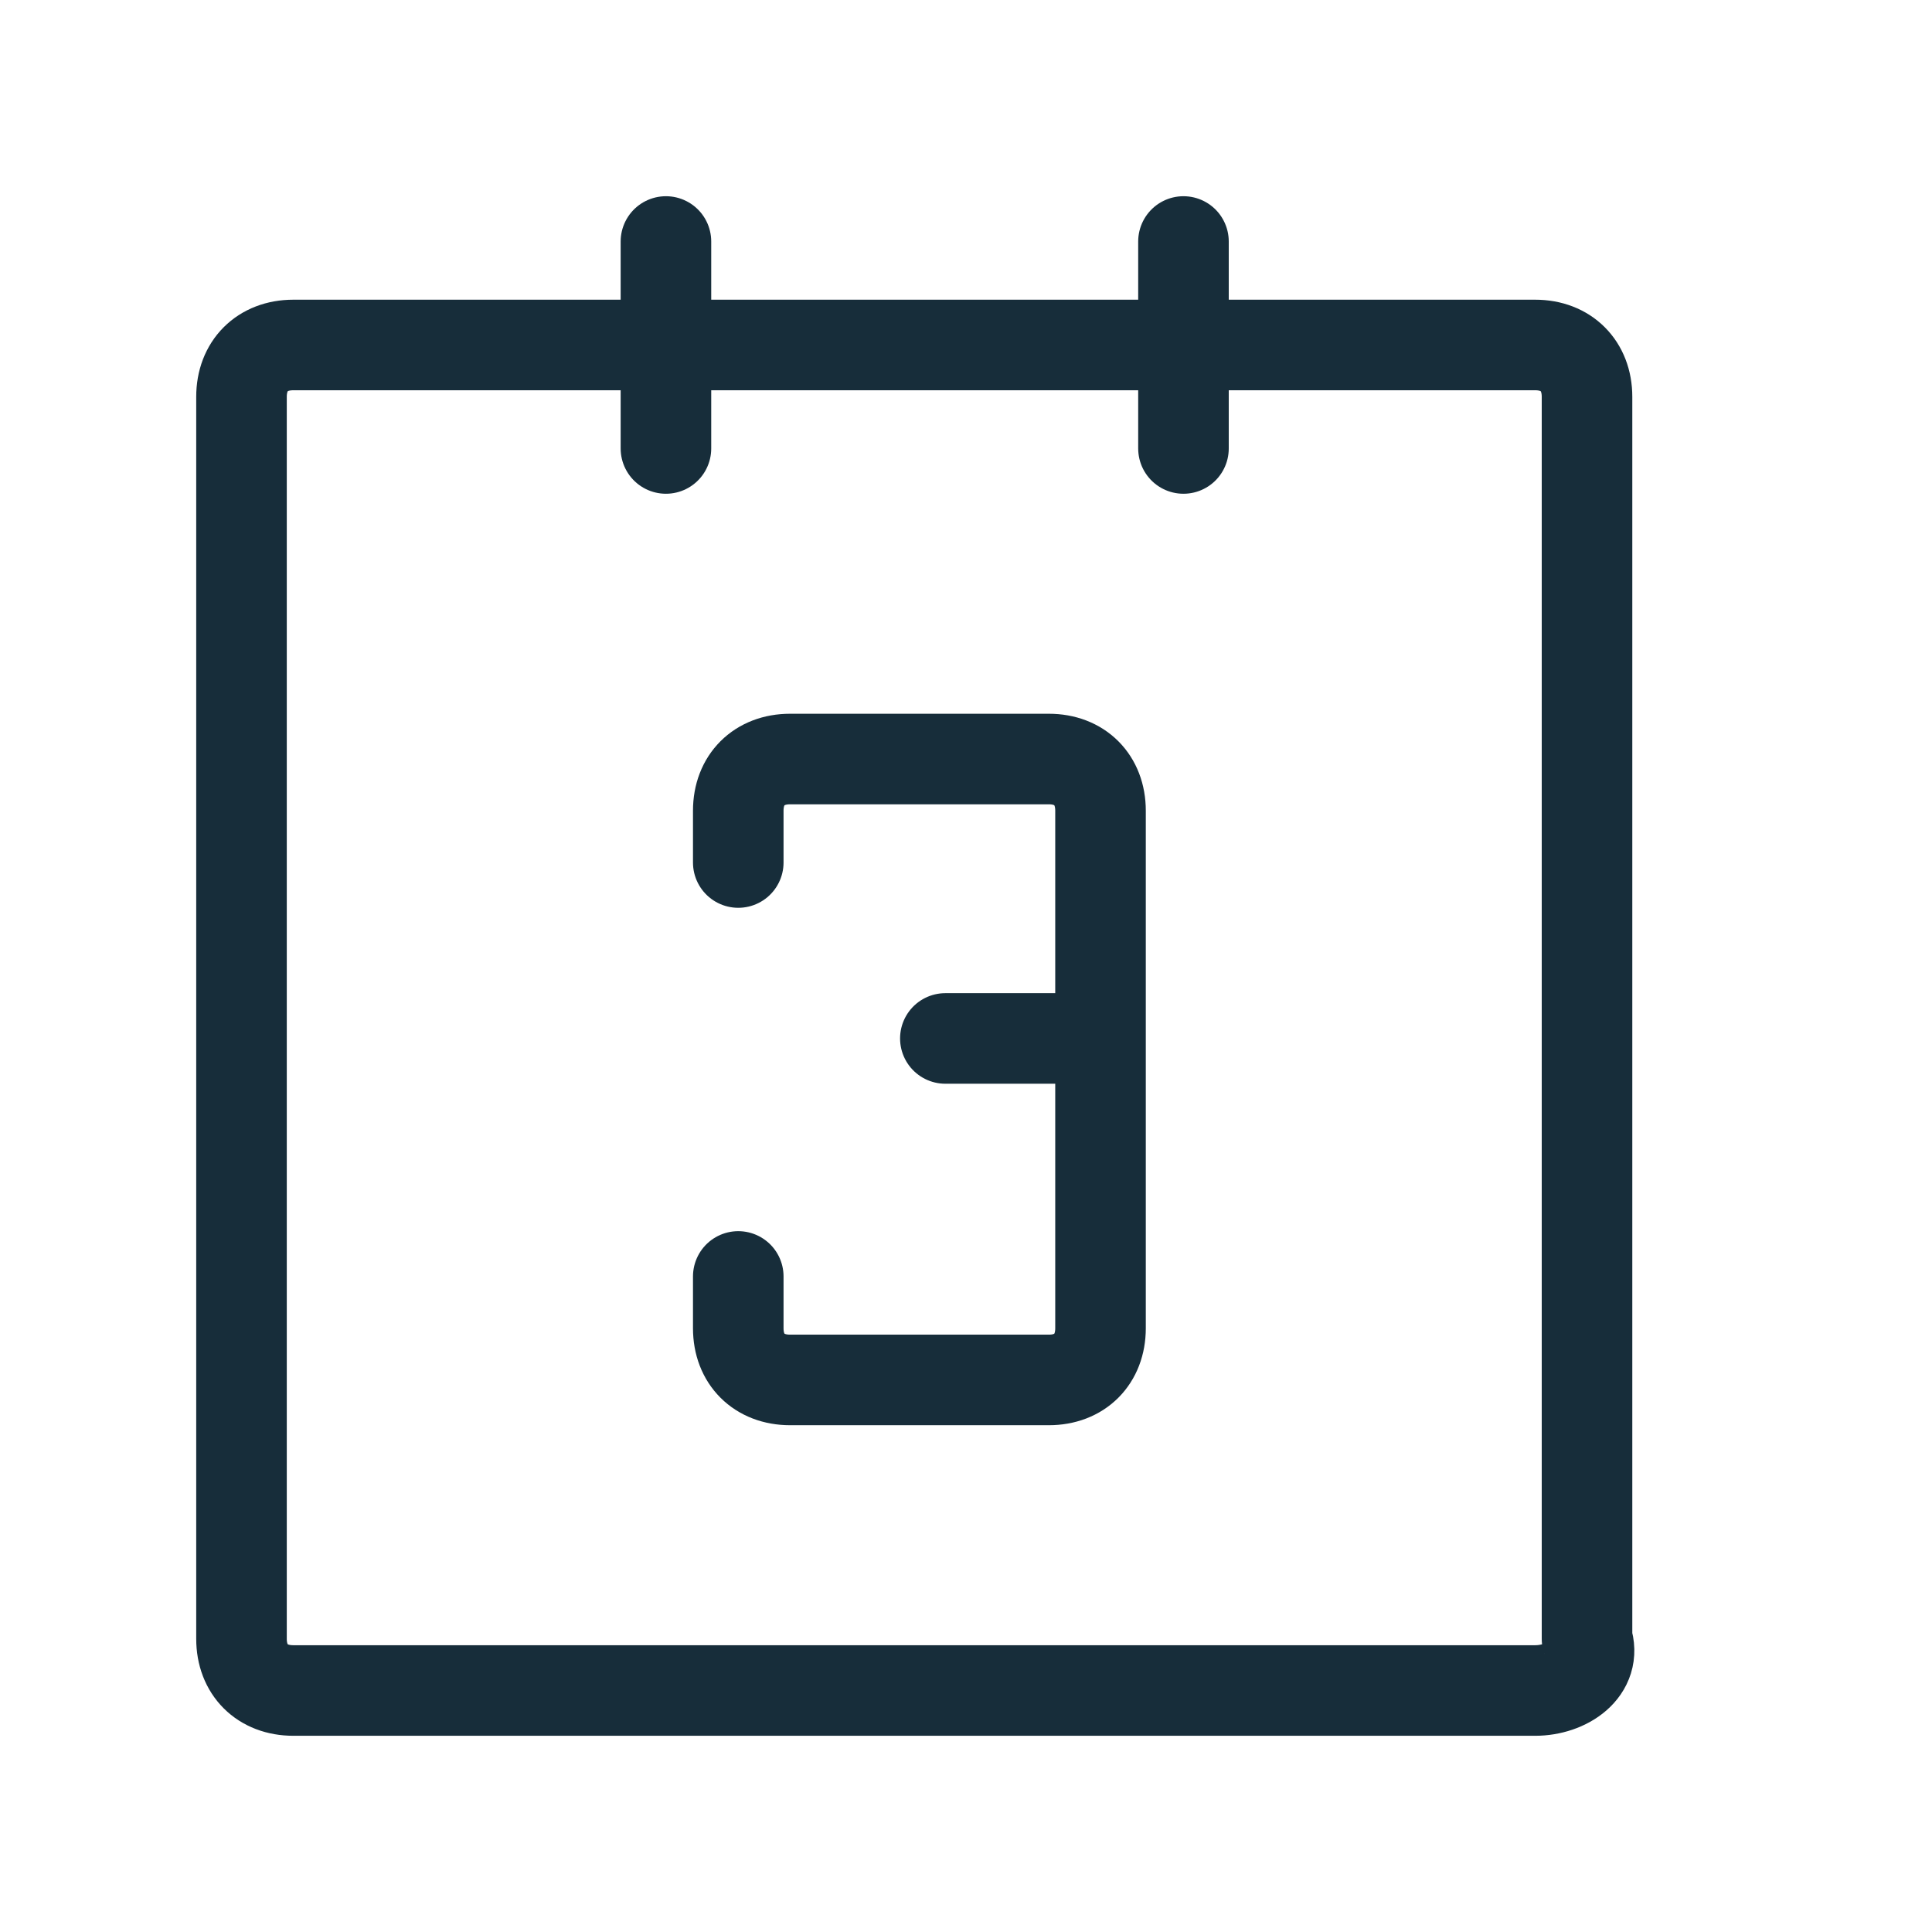 <svg width="16" height="16" viewBox="0 0 16 16" fill="none" xmlns="http://www.w3.org/2000/svg">
<path d="M12.714 14H2.429C2.171 14 2 13.829 2 13.572V3.286C2 3.029 2.171 2.857 2.429 2.857H12.714C12.971 2.857 13.143 3.029 13.143 3.286V13.572C13.229 13.829 12.971 14 12.714 14Z" stroke="#172D3A" stroke-width="0.75" stroke-miterlimit="10" stroke-linecap="round" stroke-linejoin="round"/>
<path d="M5.515 3.714V2" stroke="#172D3A" stroke-width="0.75" stroke-miterlimit="10" stroke-linecap="round" stroke-linejoin="round"/>
<path d="M9.801 3.714V2" stroke="#172D3A" stroke-width="0.75" stroke-miterlimit="10" stroke-linecap="round" stroke-linejoin="round"/>
<path d="M6.114 7.143V6.714C6.114 6.457 6.286 6.286 6.543 6.286H8.686C8.943 6.286 9.114 6.457 9.114 6.714V8.6H7.829H9.114V11C9.114 11.257 8.943 11.428 8.686 11.428H7.829H6.543C6.286 11.428 6.114 11.257 6.114 11V10.571" stroke="#172D3A" stroke-width="0.75" stroke-miterlimit="10" stroke-linecap="round" stroke-linejoin="round"/>
</svg>
